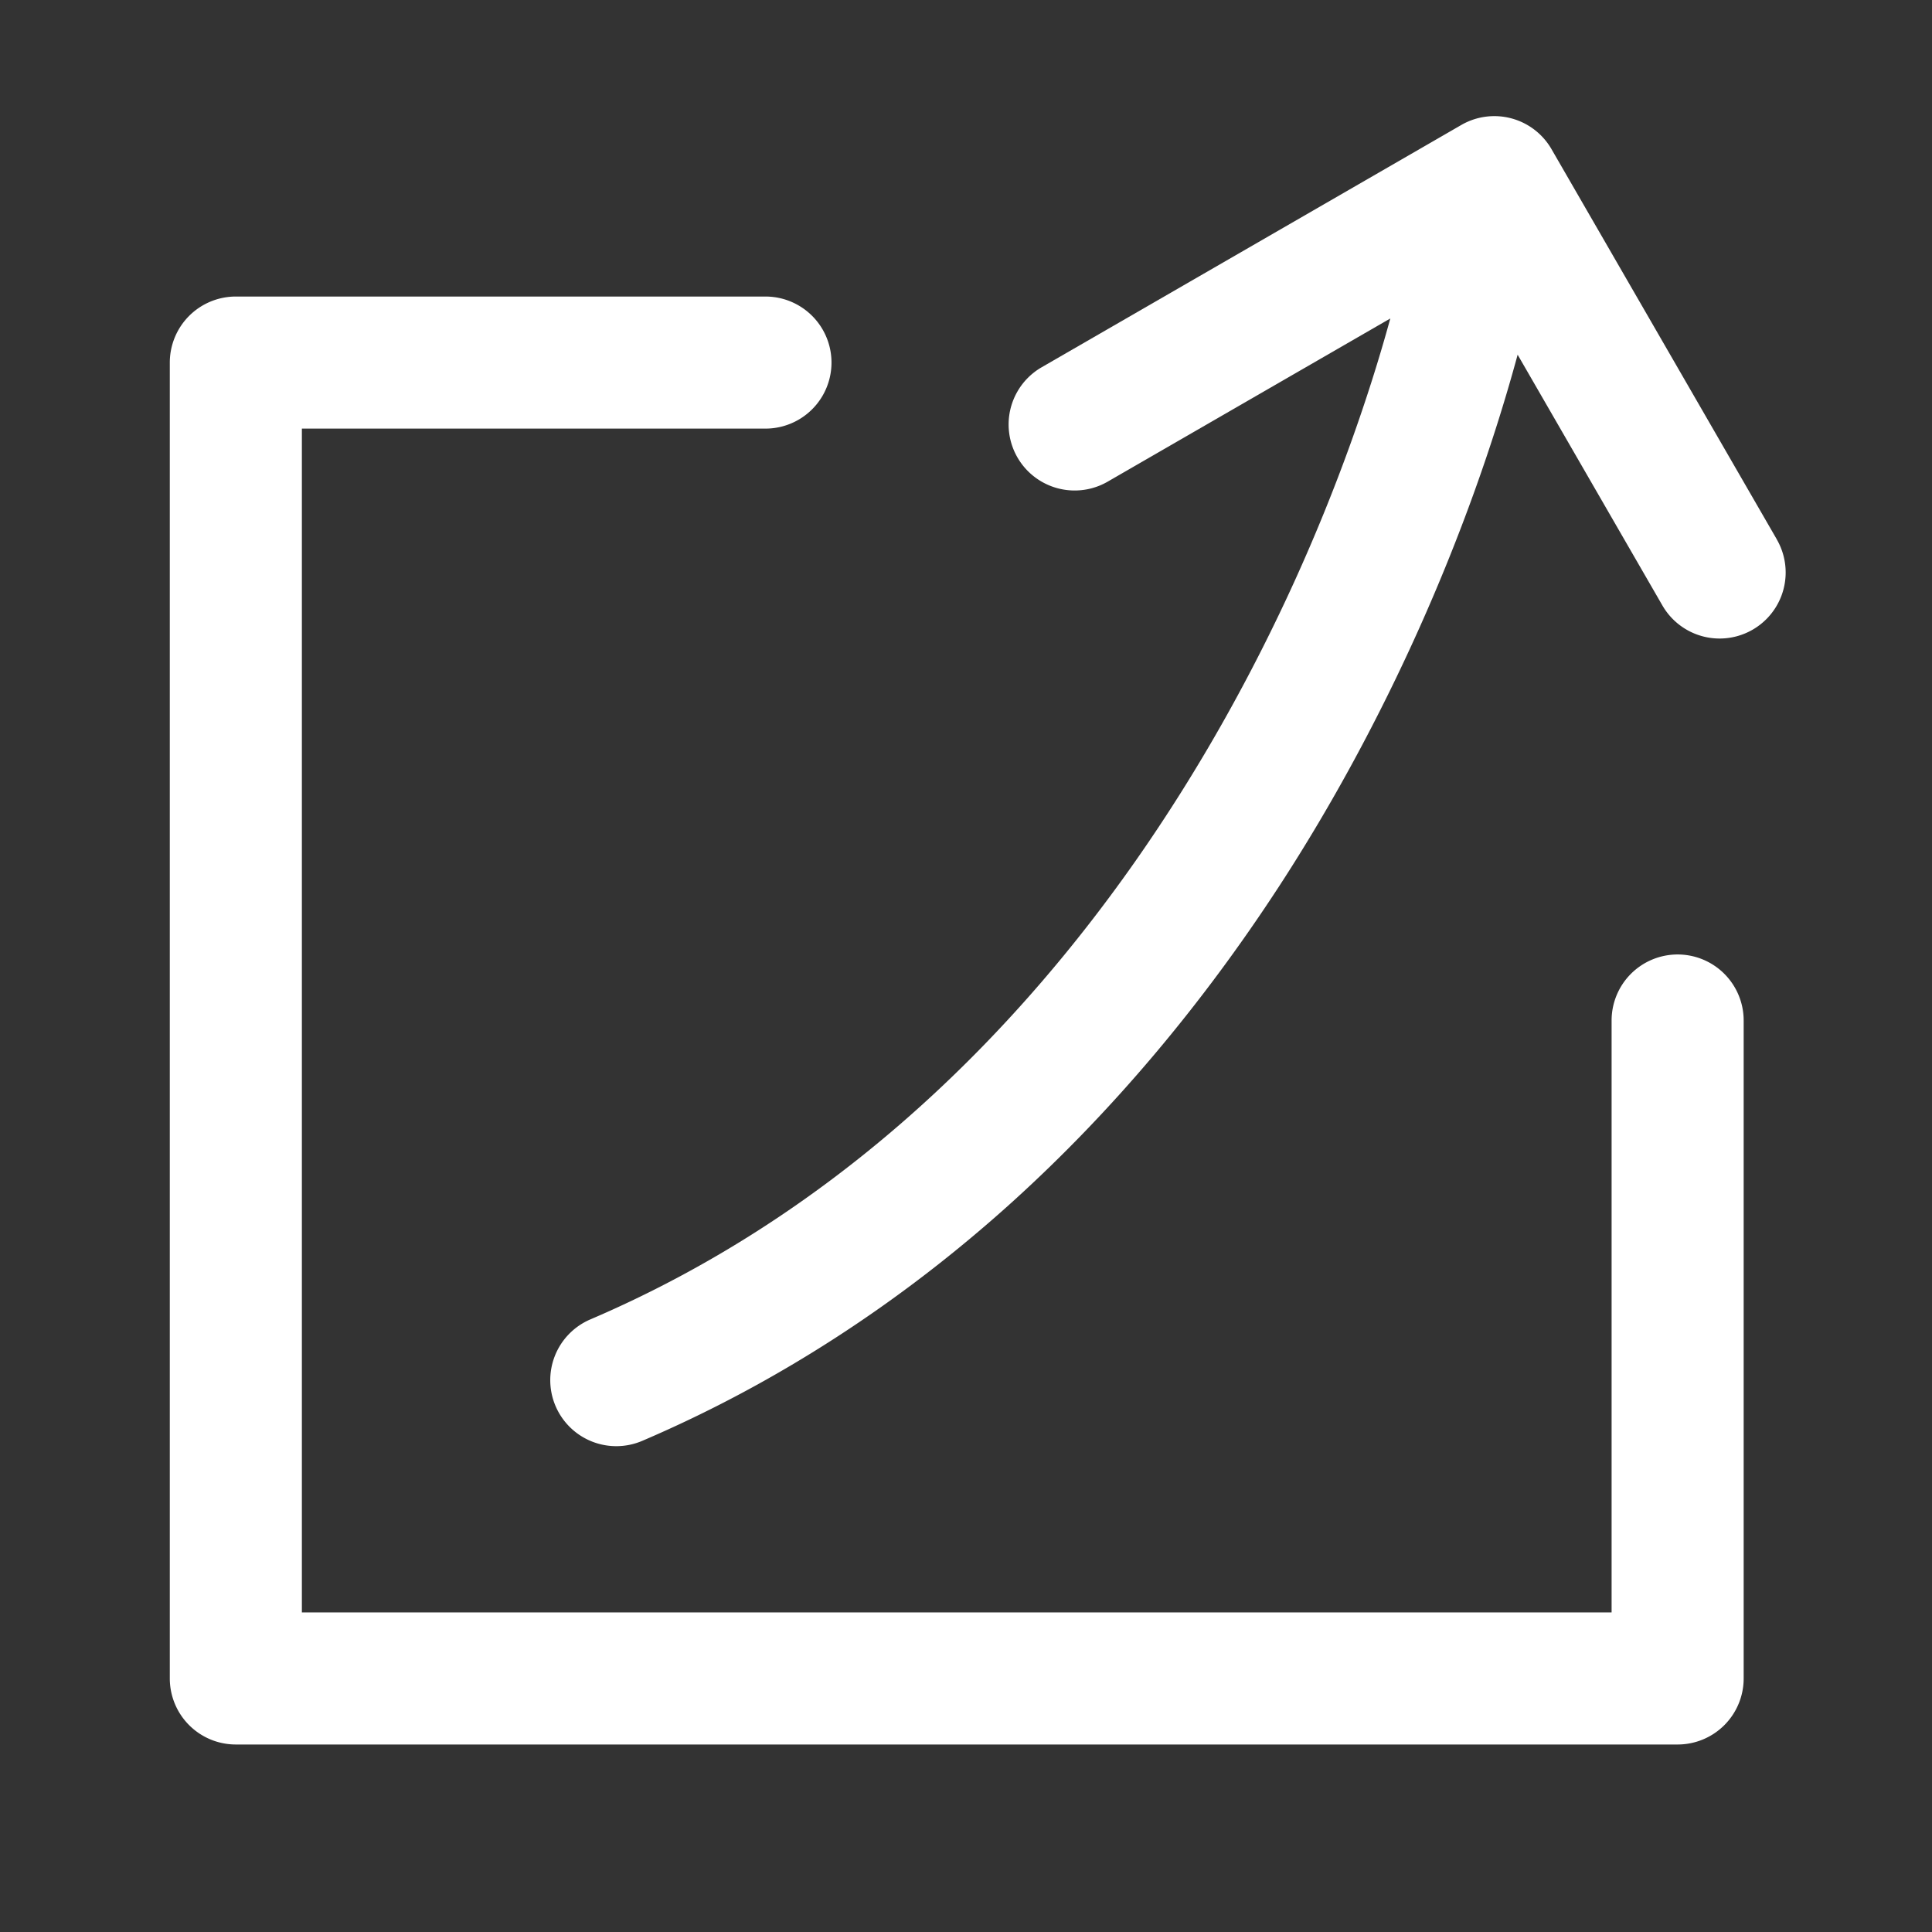 <?xml version="1.0" standalone="no"?><!DOCTYPE svg PUBLIC "-//W3C//DTD SVG 1.1//EN" "http://www.w3.org/Graphics/SVG/1.1/DTD/svg11.dtd"><svg t="1591694113017" class="icon" viewBox="0 0 1024 1024" version="1.1" xmlns="http://www.w3.org/2000/svg" p-id="1795" data-spm-anchor-id="a313x.7781069.0.i0" xmlns:xlink="http://www.w3.org/1999/xlink" width="200" height="200"><rect x="0" y="0" width="1024" height="1024" fill="#333333" stroke="none"/><defs><style type="text/css"></style></defs><path d="M889.18 505.89a35 35 0 0 0-35 35v313.73H160V227.17h245.71a35 35 0 0 0 0-70H125a35 35 0 0 0-35 35v697.45a35 35 0 0 0 35 35h764.18a35 35 0 0 0 35-35V540.89a35 35 0 0 0-35-35z" fill="#ffffff" p-id="1796"></path><path d="M941.75 285.88L822.33 79.05a35 35 0 0 0-47.81-12.81L551.89 194.78a35 35 0 0 0 35 60.62l150-86.6C690.75 336.93 563.08 592.22 313 699.27a35 35 0 1 0 27.55 64.35c70.73-30.28 136.76-73 196.25-126.82 52.42-47.48 100-103.81 141.4-167.43C733.75 384 778.24 284.24 804.38 188l76.74 132.93a35 35 0 0 0 60.63-35z" fill="#ffffff" p-id="1797"></path></svg>
